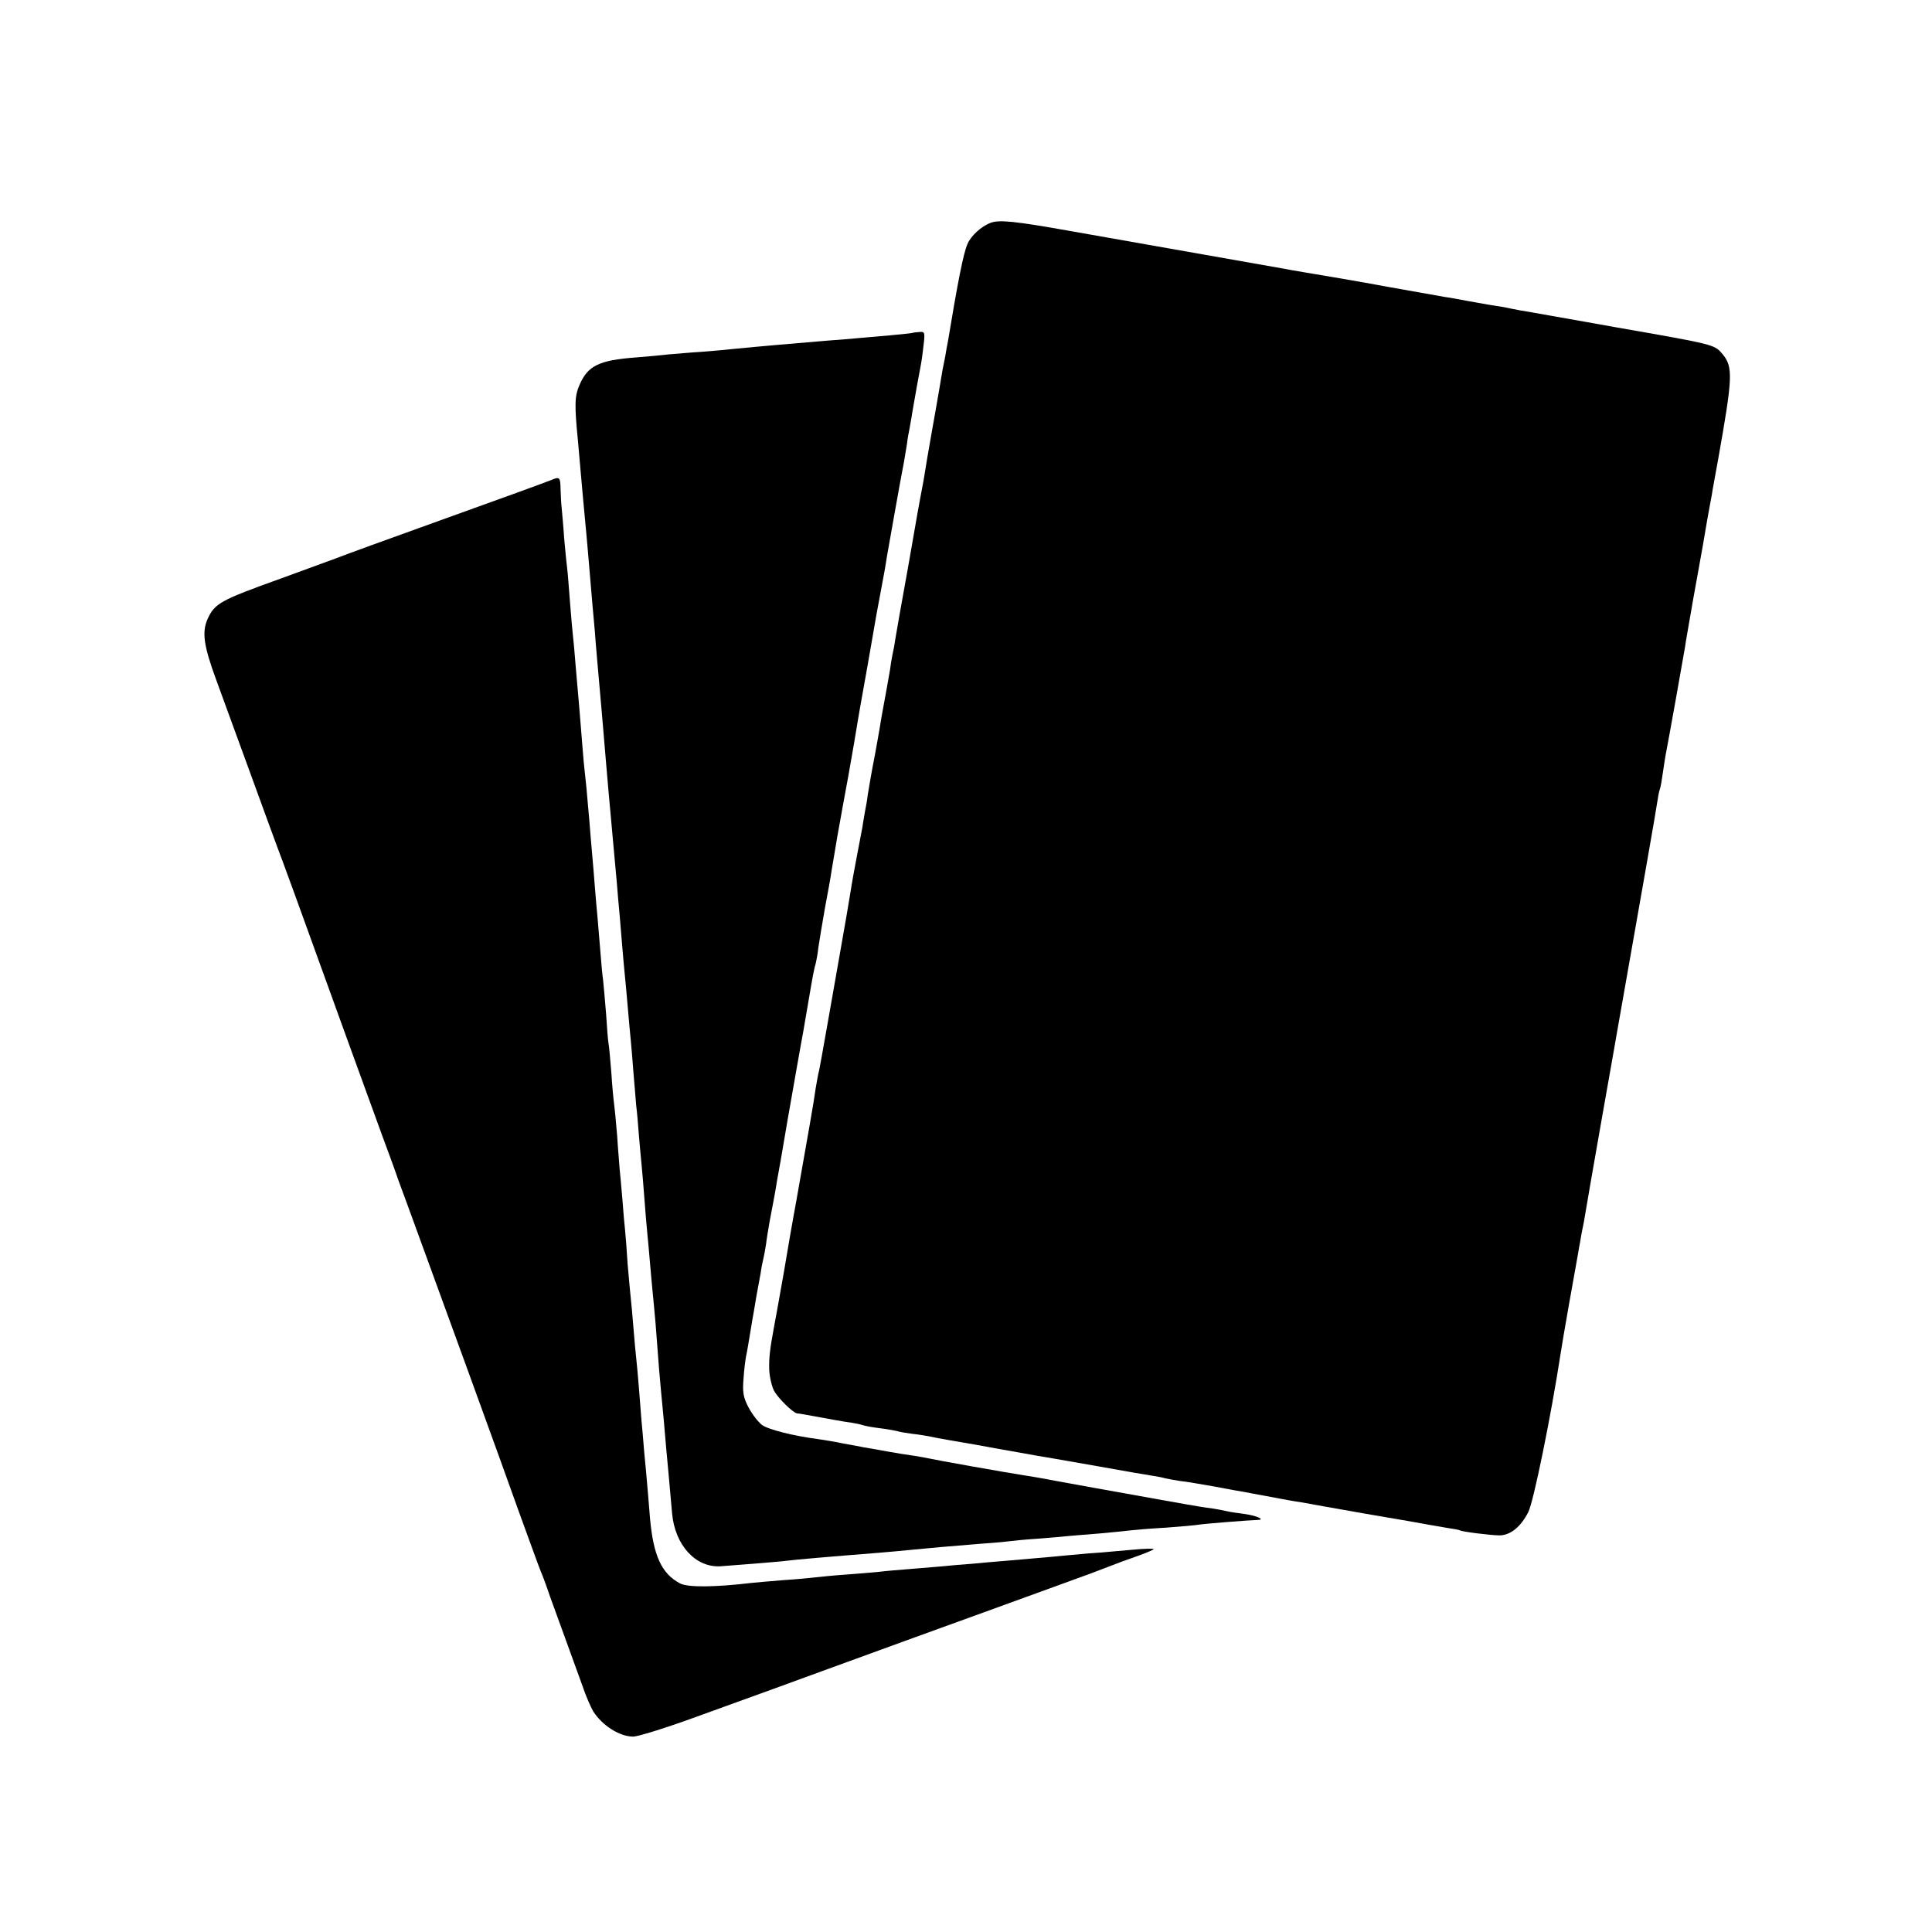<?xml version="1.0" standalone="no"?>
<!DOCTYPE svg PUBLIC "-//W3C//DTD SVG 20010904//EN"
 "http://www.w3.org/TR/2001/REC-SVG-20010904/DTD/svg10.dtd">
<svg version="1.0" xmlns="http://www.w3.org/2000/svg"
 width="700pt" height="700pt" viewBox="0 0 700 700"
 preserveAspectRatio="xMidYMid meet">
<g transform="translate(0,700) scale(0.1,-0.1)"
fill="#000000" stroke="none">
<path d="M3590 6193 c-35 -13 -73 -48 -85 -78 -14 -31 -35 -137 -71 -355 -3
-14 -7 -36 -9 -50 -3 -14 -7 -36 -10 -50 -18 -109 -36 -208 -39 -225 -2 -11
-9 -52 -16 -92 -6 -39 -13 -77 -14 -85 -7 -36 -16 -86 -21 -113 -3 -16 -18
-104 -34 -195 -30 -167 -38 -211 -47 -265 -2 -16 -7 -43 -11 -60 -3 -16 -7
-39 -8 -50 -3 -18 -18 -103 -29 -161 -2 -12 -7 -39 -10 -60 -4 -22 -11 -61
-16 -89 -13 -66 -19 -103 -26 -145 -2 -19 -7 -46 -10 -60 -2 -14 -7 -38 -9
-55 -3 -16 -12 -64 -20 -105 -8 -41 -19 -102 -24 -135 -5 -33 -19 -112 -30
-175 -11 -63 -34 -194 -51 -290 -17 -96 -32 -182 -35 -190 -2 -8 -6 -33 -10
-55 -6 -47 -28 -169 -70 -407 -3 -16 -7 -40 -10 -55 -3 -16 -19 -107 -35 -203
-17 -96 -33 -186 -36 -200 -15 -81 -18 -110 -17 -152 1 -26 9 -60 17 -76 14
-27 69 -81 84 -83 4 0 16 -2 27 -4 87 -16 153 -28 172 -30 11 -2 29 -5 40 -9
10 -3 38 -8 63 -11 25 -3 52 -8 60 -10 8 -3 33 -7 55 -10 22 -2 63 -9 90 -15
28 -5 66 -12 85 -15 19 -3 82 -14 140 -25 58 -10 119 -21 135 -24 27 -4 294
-51 355 -62 14 -2 41 -7 60 -10 19 -3 42 -7 51 -10 9 -2 34 -7 55 -10 22 -2
77 -12 124 -20 47 -9 96 -18 110 -20 14 -3 48 -9 75 -14 28 -5 64 -12 80 -15
17 -3 41 -7 55 -9 14 -3 117 -21 230 -41 113 -19 216 -37 230 -40 13 -2 42 -7
64 -11 22 -3 43 -7 46 -9 9 -5 113 -18 144 -18 39 1 76 31 103 84 19 36 83
350 118 579 4 30 54 313 62 355 3 17 6 37 8 45 1 8 5 29 8 45 4 17 9 46 12 65
3 19 30 175 60 345 30 171 57 321 59 335 90 509 136 772 140 801 3 20 7 42 10
50 3 8 7 32 10 54 3 22 8 51 10 65 10 50 68 375 71 395 1 11 15 88 29 170 31
170 44 245 52 294 3 18 8 43 10 55 2 11 7 35 9 51 3 17 12 66 20 110 53 298
55 335 16 382 -30 35 -25 34 -391 98 -59 11 -131 23 -225 40 -49 9 -103 18
-120 21 -16 3 -37 7 -45 9 -8 2 -33 6 -55 9 -22 4 -62 11 -90 16 -27 5 -63 12
-80 14 -33 6 -185 33 -225 40 -14 3 -93 17 -175 31 -83 14 -162 27 -175 30
-28 5 -169 30 -788 139 -197 35 -251 40 -282 29z"/>
<path d="M3307 5794 c-1 -1 -38 -5 -82 -9 -44 -4 -96 -8 -115 -10 -19 -2 -69
-6 -110 -9 -120 -10 -238 -20 -350 -31 -25 -3 -75 -7 -112 -10 -36 -2 -88 -7
-115 -9 -26 -3 -79 -8 -118 -11 -135 -10 -175 -30 -205 -99 -18 -41 -19 -71
-6 -203 3 -35 8 -91 11 -125 5 -58 9 -100 20 -218 2 -25 7 -76 10 -115 3 -38
8 -97 11 -130 3 -33 7 -78 9 -100 3 -45 14 -166 20 -235 2 -25 7 -76 10 -115
6 -77 13 -150 20 -235 14 -151 23 -252 30 -330 3 -36 7 -87 10 -115 2 -27 7
-81 10 -120 3 -38 8 -88 10 -110 2 -22 7 -71 10 -110 3 -38 8 -88 10 -110 2
-22 7 -76 10 -120 4 -44 8 -98 10 -120 3 -22 7 -71 10 -110 3 -38 8 -88 10
-110 2 -22 7 -76 10 -120 3 -44 8 -98 10 -120 2 -22 7 -71 10 -110 3 -38 8
-88 10 -110 2 -22 7 -70 10 -107 12 -162 16 -206 20 -248 7 -69 14 -149 19
-210 5 -51 11 -119 21 -232 10 -116 85 -198 175 -193 56 4 194 15 231 19 39 5
154 15 344 30 39 3 88 8 110 10 60 6 160 15 250 22 44 3 91 7 105 9 14 2 63 7
110 10 47 4 99 8 115 10 17 1 66 6 110 9 44 4 94 9 110 11 17 2 75 7 130 10
55 4 109 9 120 11 17 3 179 16 213 17 27 1 -5 15 -45 21 -22 3 -52 7 -65 10
-12 3 -39 8 -58 11 -19 2 -62 9 -95 15 -33 6 -73 13 -90 16 -90 16 -413 74
-431 78 -12 2 -39 7 -60 10 -77 12 -329 57 -344 61 -8 2 -33 6 -55 10 -22 3
-67 10 -100 16 -33 6 -71 13 -85 15 -14 3 -47 9 -75 14 -27 6 -66 12 -85 15
-94 12 -185 35 -209 52 -14 11 -36 39 -49 64 -19 36 -22 55 -18 104 2 33 7 69
9 80 4 18 8 42 23 133 2 12 9 49 14 82 6 33 13 72 16 87 2 16 7 42 11 58 4 17
7 39 9 50 1 11 7 48 13 82 7 35 14 75 17 90 3 16 7 39 9 53 3 14 21 117 40
230 20 113 44 252 55 310 10 58 21 121 24 140 9 53 16 93 22 111 2 9 7 34 9
55 3 22 14 86 24 144 11 58 22 119 24 135 3 17 12 73 21 125 22 124 22 121 40
220 8 47 18 101 21 120 6 39 16 94 21 125 4 20 51 286 59 335 6 30 23 126 29
156 2 12 7 39 10 60 6 34 48 273 62 344 2 14 7 41 10 60 2 19 7 46 10 60 2 14
7 37 9 53 9 53 25 142 30 167 3 14 8 48 11 77 6 49 5 52 -15 50 -12 -1 -23 -2
-24 -3z"/>
<path d="M1995 5260 c-11 -5 -184 -68 -385 -140 -201 -72 -376 -136 -390 -142
-14 -5 -106 -39 -205 -75 -217 -78 -237 -89 -263 -146 -21 -48 -14 -97 32
-222 24 -66 81 -221 126 -345 45 -124 88 -241 95 -260 13 -33 68 -183 260
-715 48 -132 102 -280 120 -330 18 -49 45 -121 58 -160 14 -38 44 -119 66
-180 86 -235 306 -839 372 -1025 39 -107 74 -204 79 -215 5 -11 20 -51 33 -90
14 -38 41 -113 60 -165 19 -52 45 -124 58 -160 12 -36 30 -76 38 -90 33 -52
96 -92 145 -92 17 0 114 30 216 67 102 37 232 84 290 105 58 21 148 54 200 73
52 19 178 65 280 102 102 37 246 89 320 116 74 27 173 63 220 80 125 45 151
55 195 72 22 9 68 26 103 38 34 12 62 24 62 26 0 3 -35 2 -77 -2 -43 -4 -94
-8 -113 -10 -19 -1 -69 -5 -110 -9 -41 -4 -95 -9 -120 -11 -25 -2 -76 -7 -115
-10 -38 -3 -95 -8 -125 -11 -30 -2 -77 -6 -105 -9 -27 -2 -81 -7 -120 -10 -38
-3 -88 -7 -110 -10 -22 -2 -76 -7 -120 -10 -44 -3 -93 -8 -110 -10 -16 -2 -68
-7 -115 -10 -47 -4 -98 -8 -115 -10 -135 -16 -233 -17 -261 -2 -67 35 -97 101
-109 237 -3 41 -8 95 -10 120 -2 25 -7 79 -11 120 -3 41 -8 93 -10 115 -2 22
-6 74 -9 115 -3 41 -8 91 -10 110 -2 19 -7 69 -10 110 -3 41 -8 91 -10 110 -2
19 -7 73 -11 120 -3 47 -7 101 -9 120 -2 19 -7 71 -10 115 -4 44 -8 94 -10
110 -1 17 -6 71 -9 120 -4 50 -9 101 -11 115 -2 14 -7 64 -10 113 -4 48 -8 95
-10 105 -2 10 -6 58 -9 108 -4 49 -9 105 -11 124 -3 19 -7 67 -10 105 -3 39
-8 93 -10 120 -3 28 -7 79 -10 115 -3 36 -7 90 -10 120 -3 30 -7 84 -10 120
-3 36 -8 86 -10 113 -3 26 -7 68 -10 95 -2 26 -7 81 -10 122 -3 41 -8 95 -10
120 -2 25 -7 77 -10 115 -3 39 -7 84 -9 100 -2 17 -7 73 -11 125 -4 52 -8 106
-10 120 -2 14 -7 64 -11 110 -3 47 -8 96 -9 110 -2 14 -3 44 -4 68 -1 44 -3
46 -36 32z"/>
</g>
</svg>
